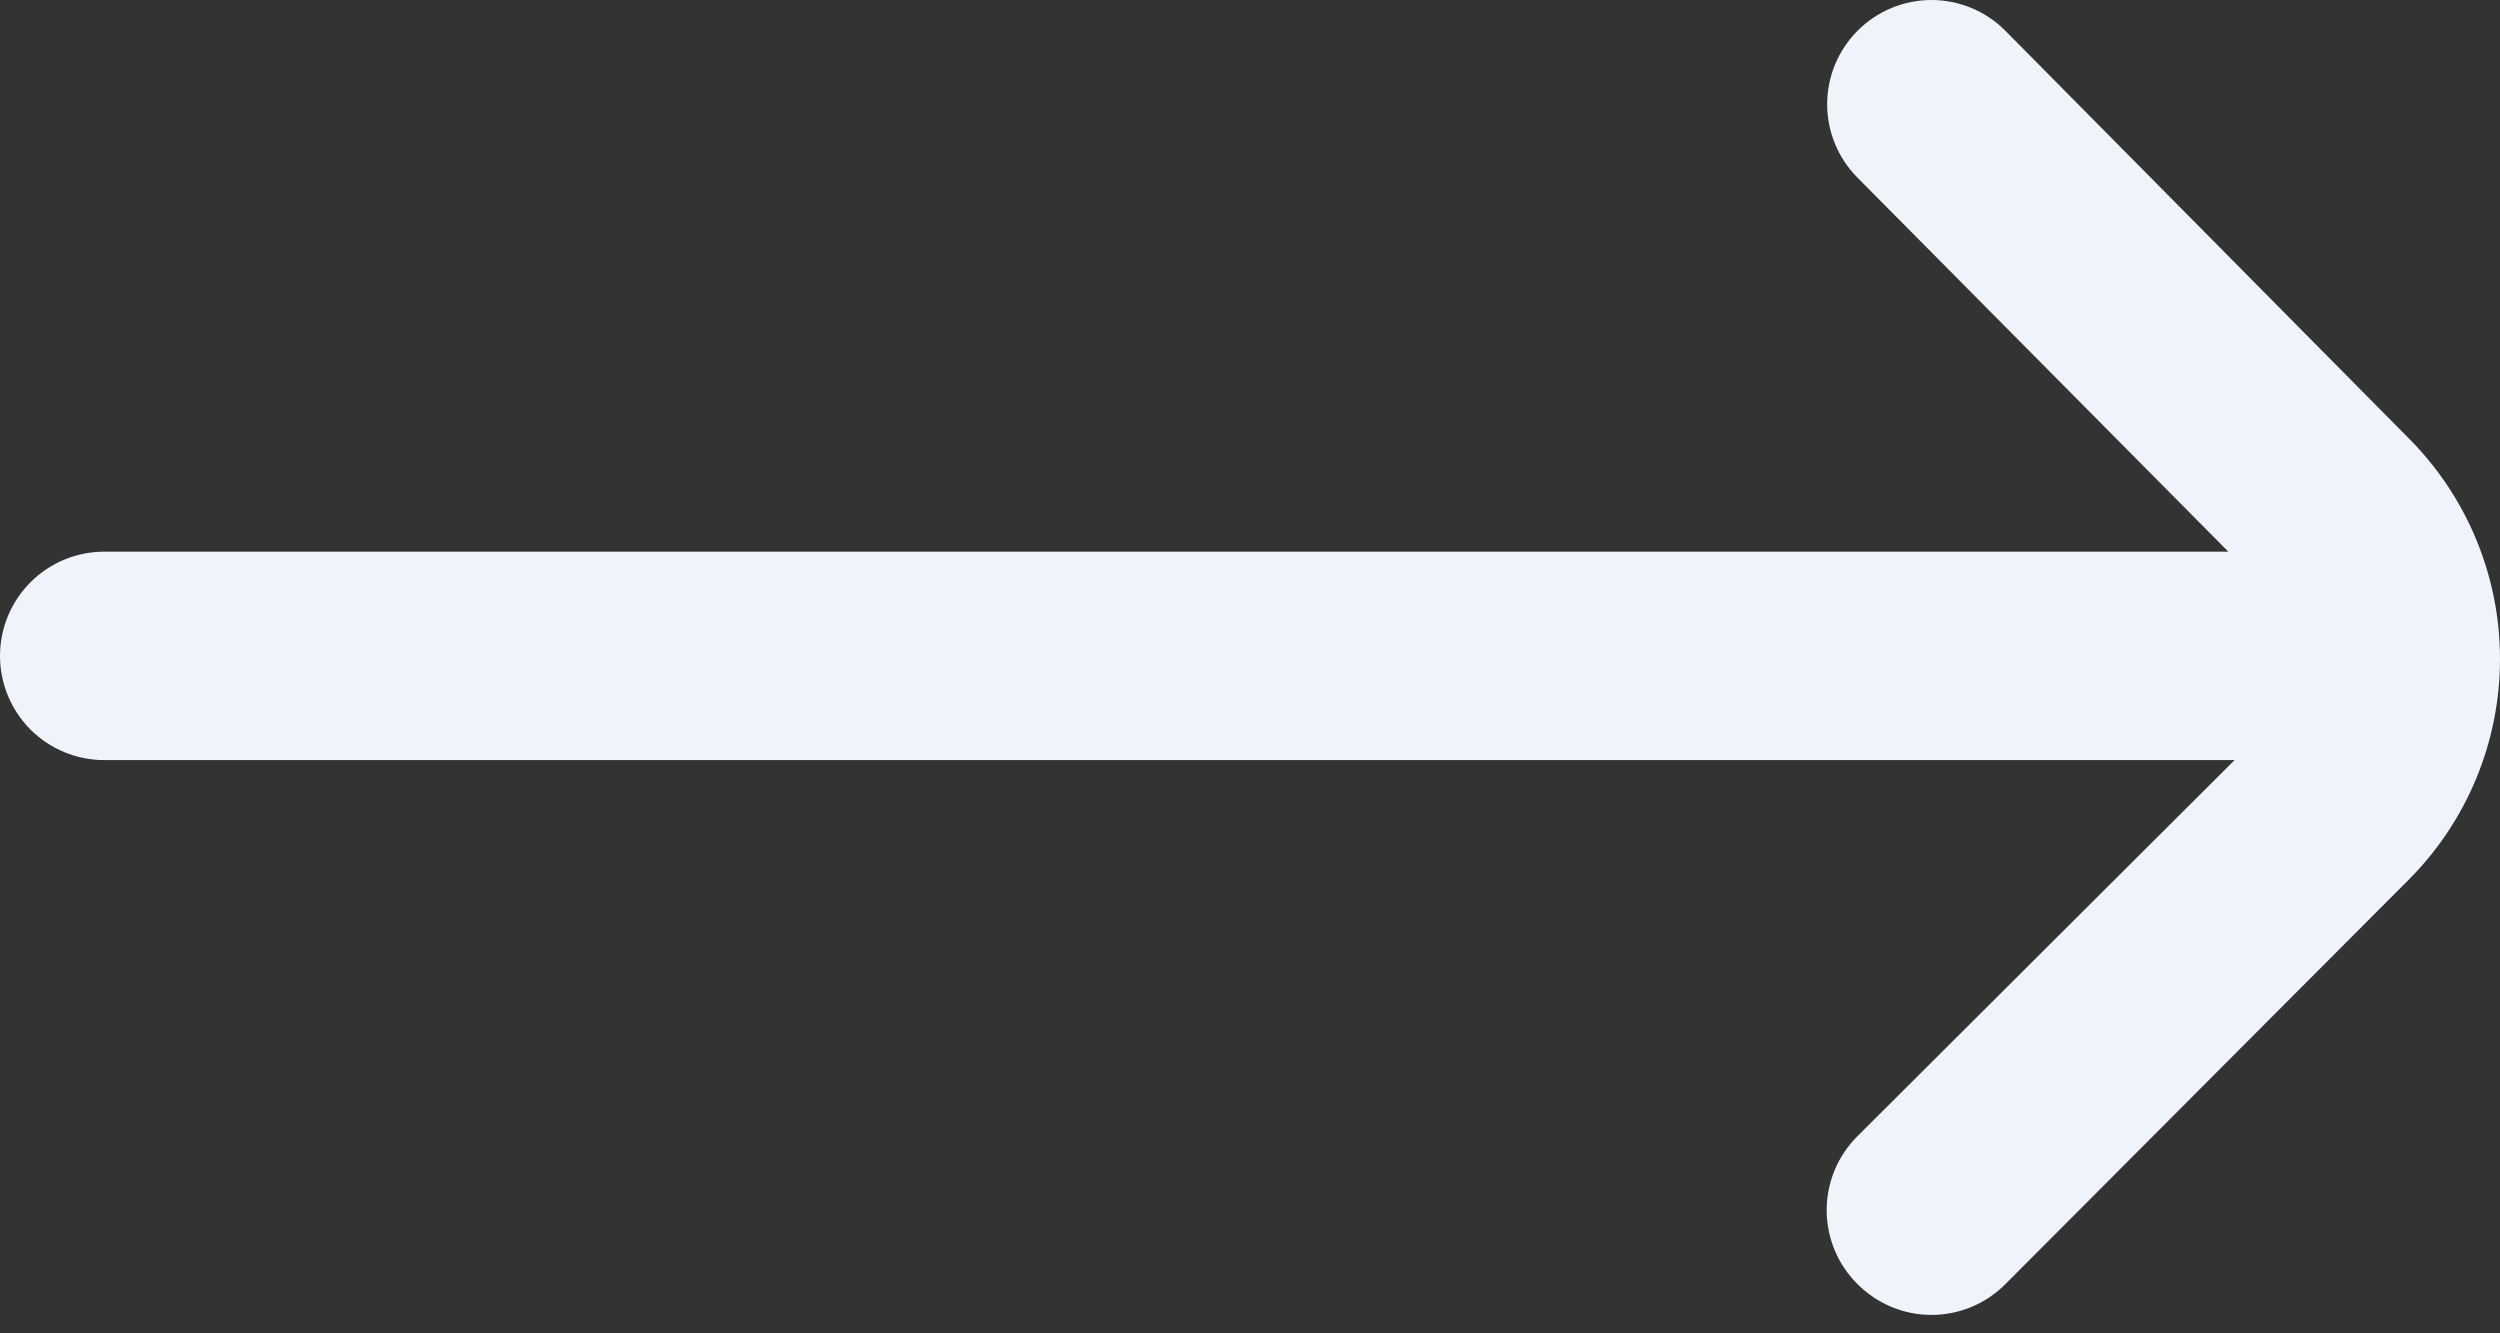 <svg width="30" height="16" viewBox="0 0 30 16" fill="none" xmlns="http://www.w3.org/2000/svg">
<rect x="0" y="0" width="30" height="16" fill="#333333" stroke="none"/>
<path d="M28.903 5.258L24.065 0.37C23.949 0.253 23.811 0.16 23.658 0.096C23.506 0.033 23.343 0 23.177 0C23.012 0 22.849 0.033 22.697 0.096C22.544 0.16 22.406 0.253 22.29 0.37C22.057 0.604 21.926 0.921 21.926 1.251C21.926 1.581 22.057 1.898 22.29 2.132L26.74 6.62H1.25C0.919 6.62 0.601 6.752 0.366 6.987C0.132 7.221 0 7.539 0 7.871H0C0 8.202 0.132 8.52 0.366 8.755C0.601 8.989 0.919 9.121 1.25 9.121H26.815L22.29 13.634C22.173 13.75 22.08 13.888 22.016 14.041C21.953 14.193 21.92 14.356 21.92 14.521C21.92 14.686 21.953 14.85 22.016 15.002C22.08 15.155 22.173 15.293 22.29 15.409C22.406 15.526 22.544 15.619 22.697 15.683C22.849 15.746 23.012 15.779 23.177 15.779C23.343 15.779 23.506 15.746 23.658 15.683C23.811 15.619 23.949 15.526 24.065 15.409L28.903 10.558C29.605 9.855 30 8.902 30 7.908C30 6.914 29.605 5.961 28.903 5.258Z" fill="#EFF4FB"/>
</svg>
